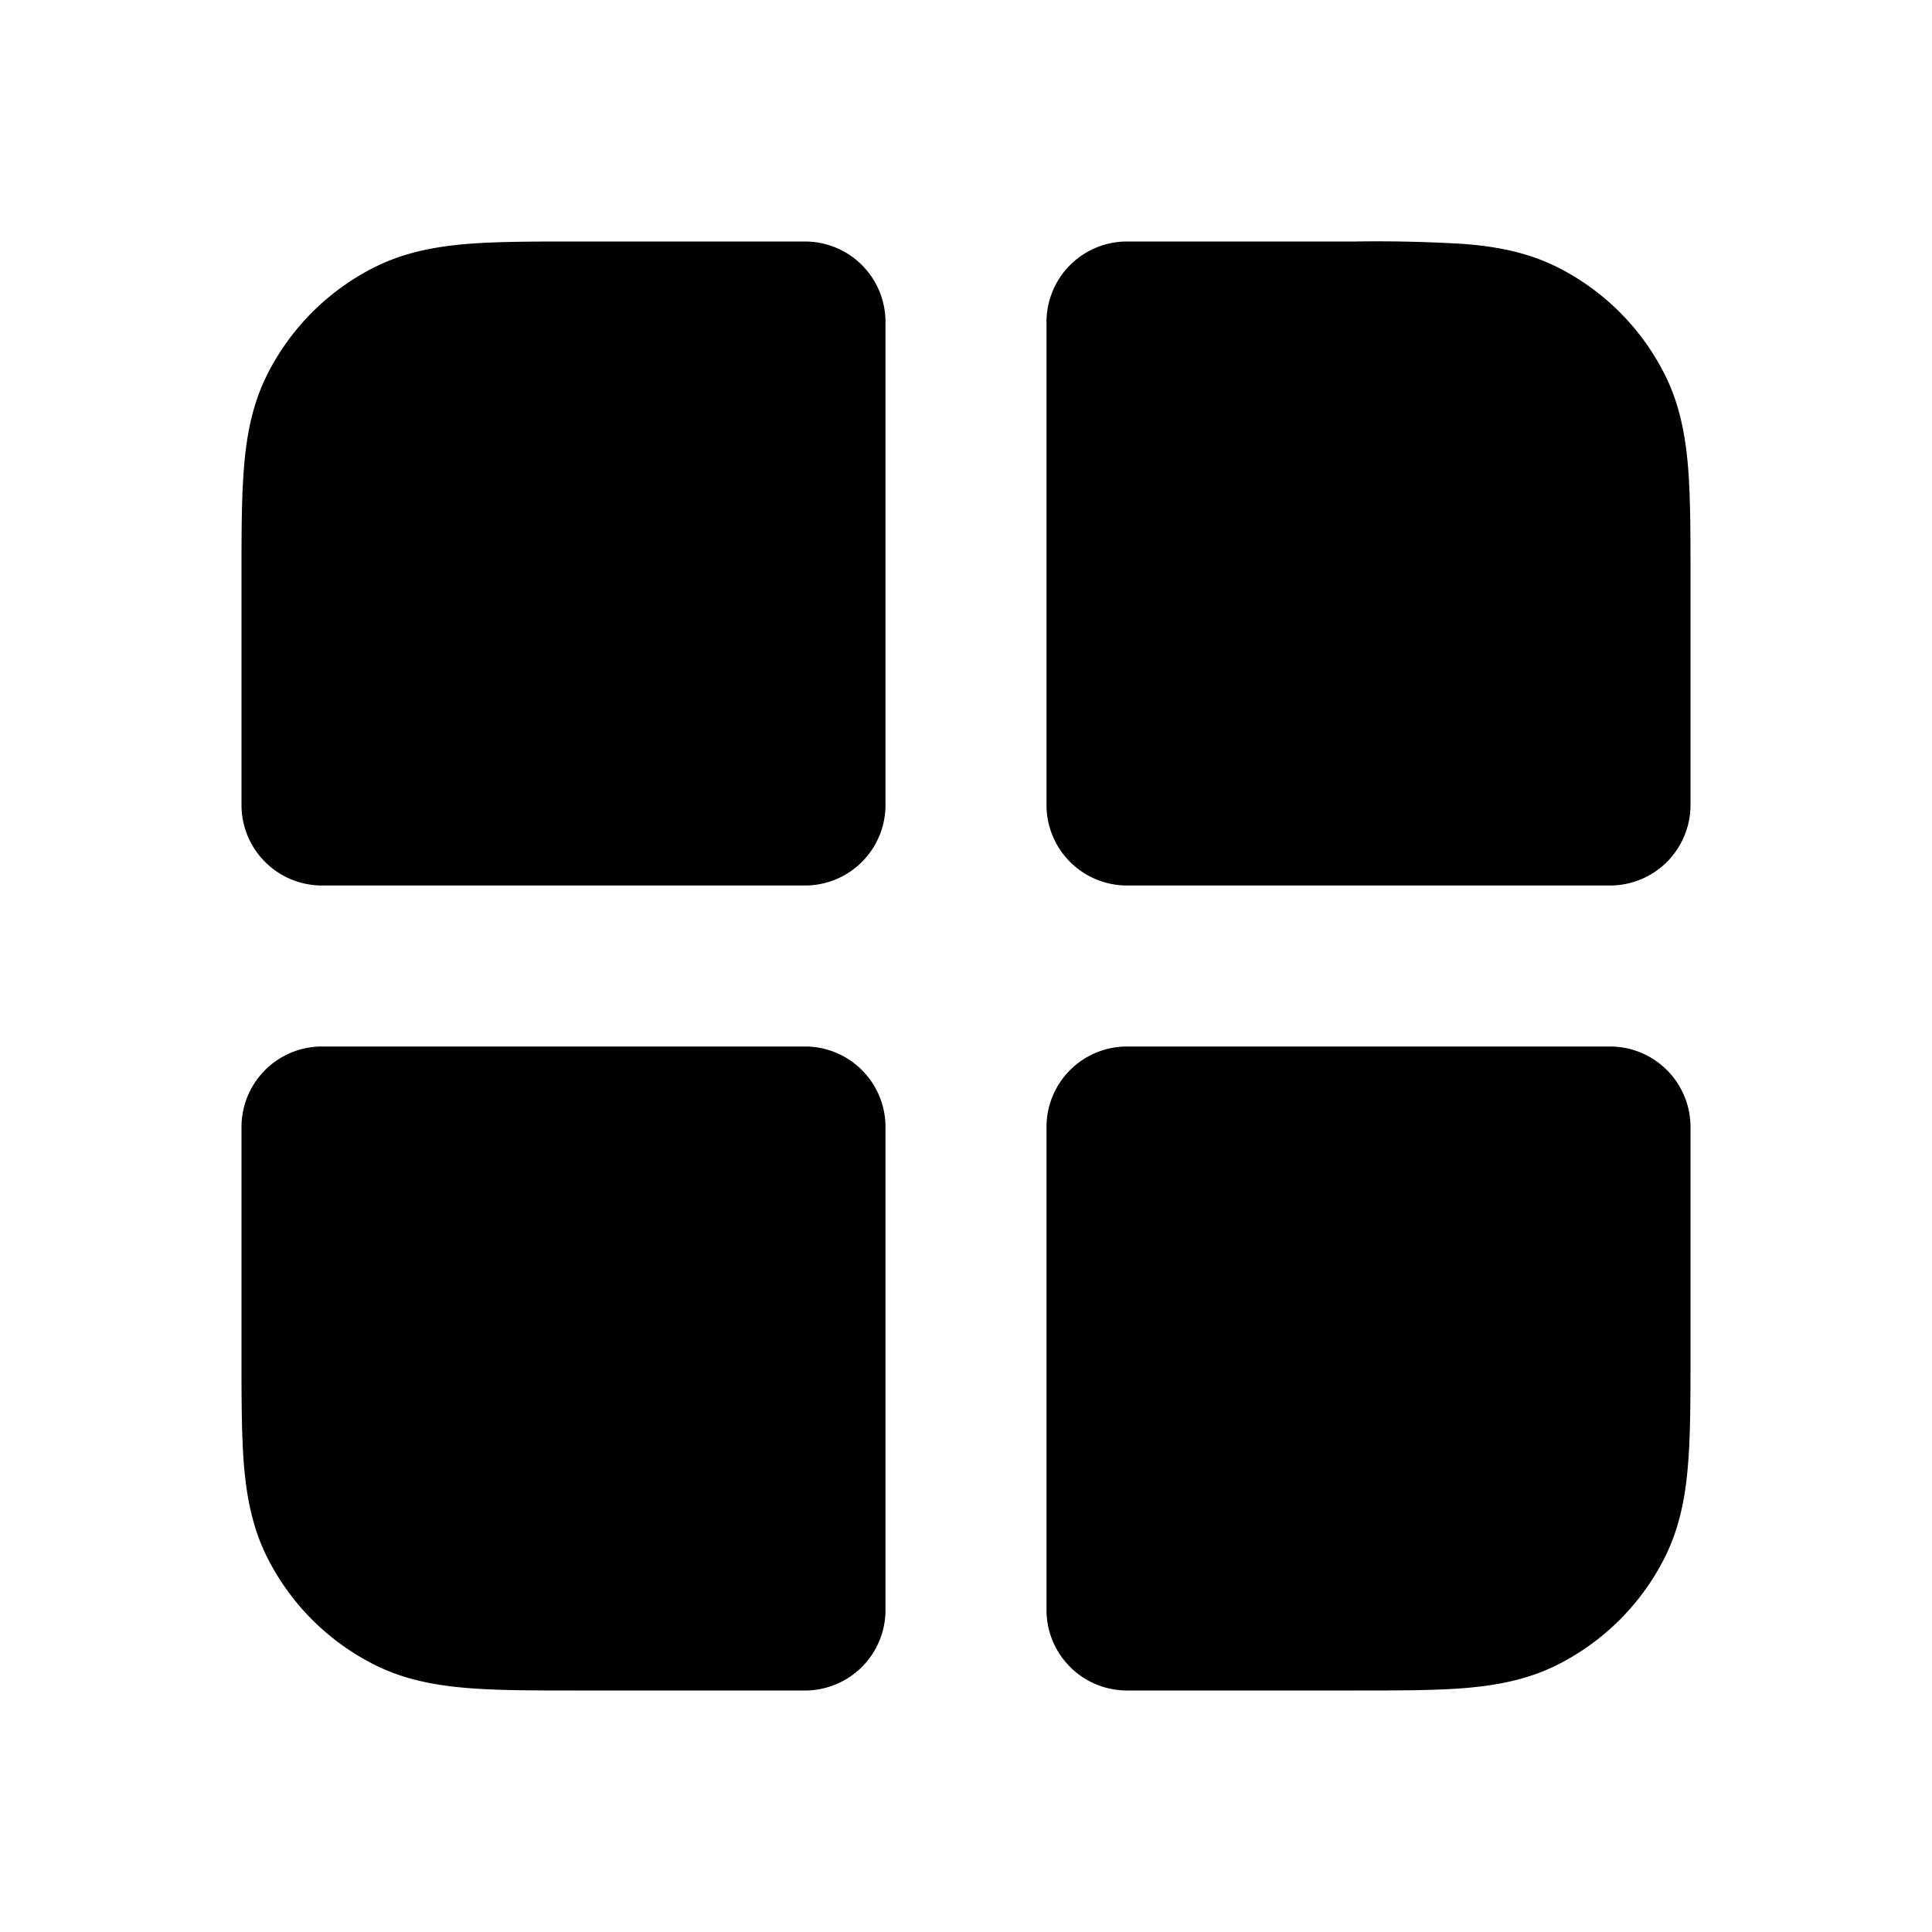 <svg xmlns="http://www.w3.org/2000/svg" width="24" height="24" fill="none" viewBox="0 0 24 24">
  <path fill="currentColor"
    d="M7.161 3c-.527 0-.981 0-1.356.03-.395.033-.789.104-1.167.297a3 3 0 0 0-1.311 1.311c-.193.378-.264.772-.296 1.167C3 6.18 3 6.635 3 7.161V10a1 1 0 0 0 1 1h6a1 1 0 0 0 1-1V4a1 1 0 0 0-1-1H7.161Zm12.201.327c-.378-.193-.772-.264-1.167-.296A17.9 17.9 0 0 0 16.838 3H14a1 1 0 0 0-1 1v6a1 1 0 0 0 1 1h6a1 1 0 0 0 1-1V7.161c0-.527 0-.981-.03-1.356-.033-.395-.104-.789-.297-1.167a3 3 0 0 0-1.311-1.311ZM4 13a1 1 0 0 0-1 1v2.838c0 .528 0 .982.03 1.357.033.395.104.789.297 1.167a3 3 0 0 0 1.311 1.311c.378.193.772.264 1.167.296.375.031.83.031 1.356.031H10a1 1 0 0 0 1-1v-6a1 1 0 0 0-1-1H4Zm10 0a1 1 0 0 0-1 1v6a1 1 0 0 0 1 1h2.839c.527 0 .982 0 1.356-.03.395-.033.789-.104 1.167-.297a3 3 0 0 0 1.311-1.311c.193-.378.264-.772.296-1.167.031-.375.031-.83.031-1.356V14a1 1 0 0 0-1-1h-6Z" />
</svg>